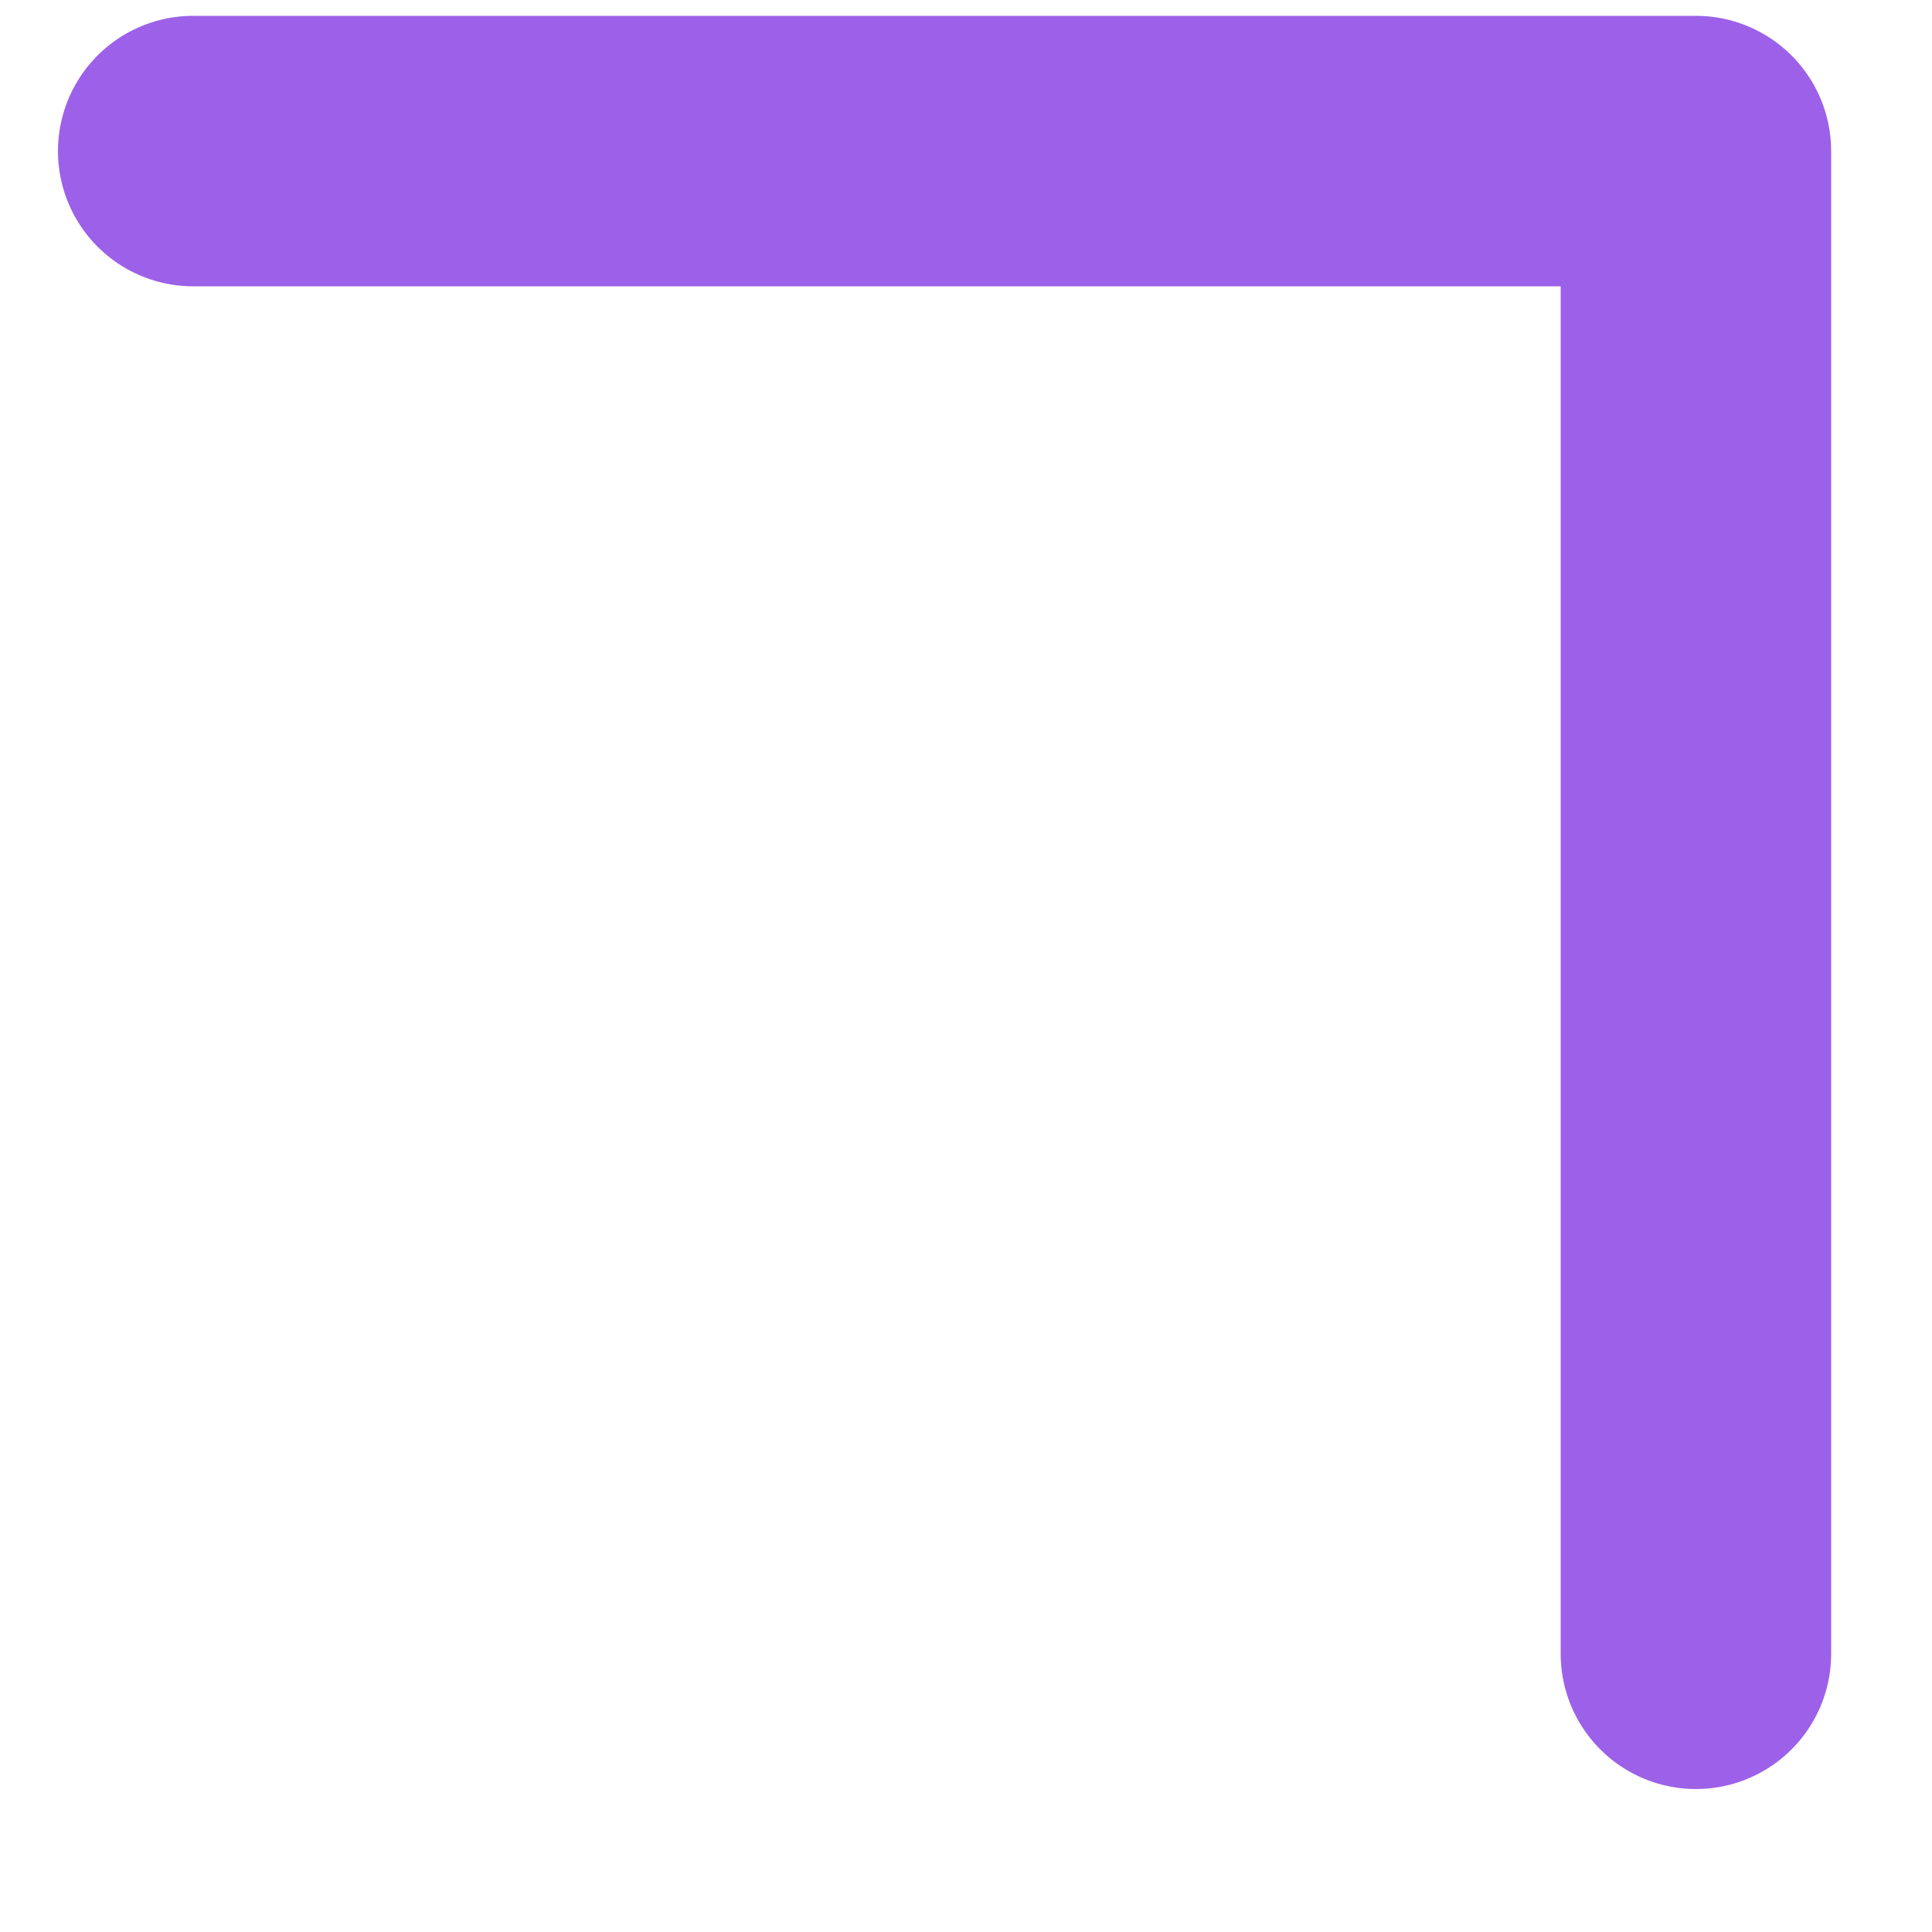 <svg width="10" height="10" viewBox="0 0 10 10" fill="none" xmlns="http://www.w3.org/2000/svg">
<path d="M1 0.782L8.778 0.782L8.778 8.56" stroke="#9C61E8" stroke-width="1.4" stroke-linecap="round" stroke-linejoin="round"/>
</svg>
